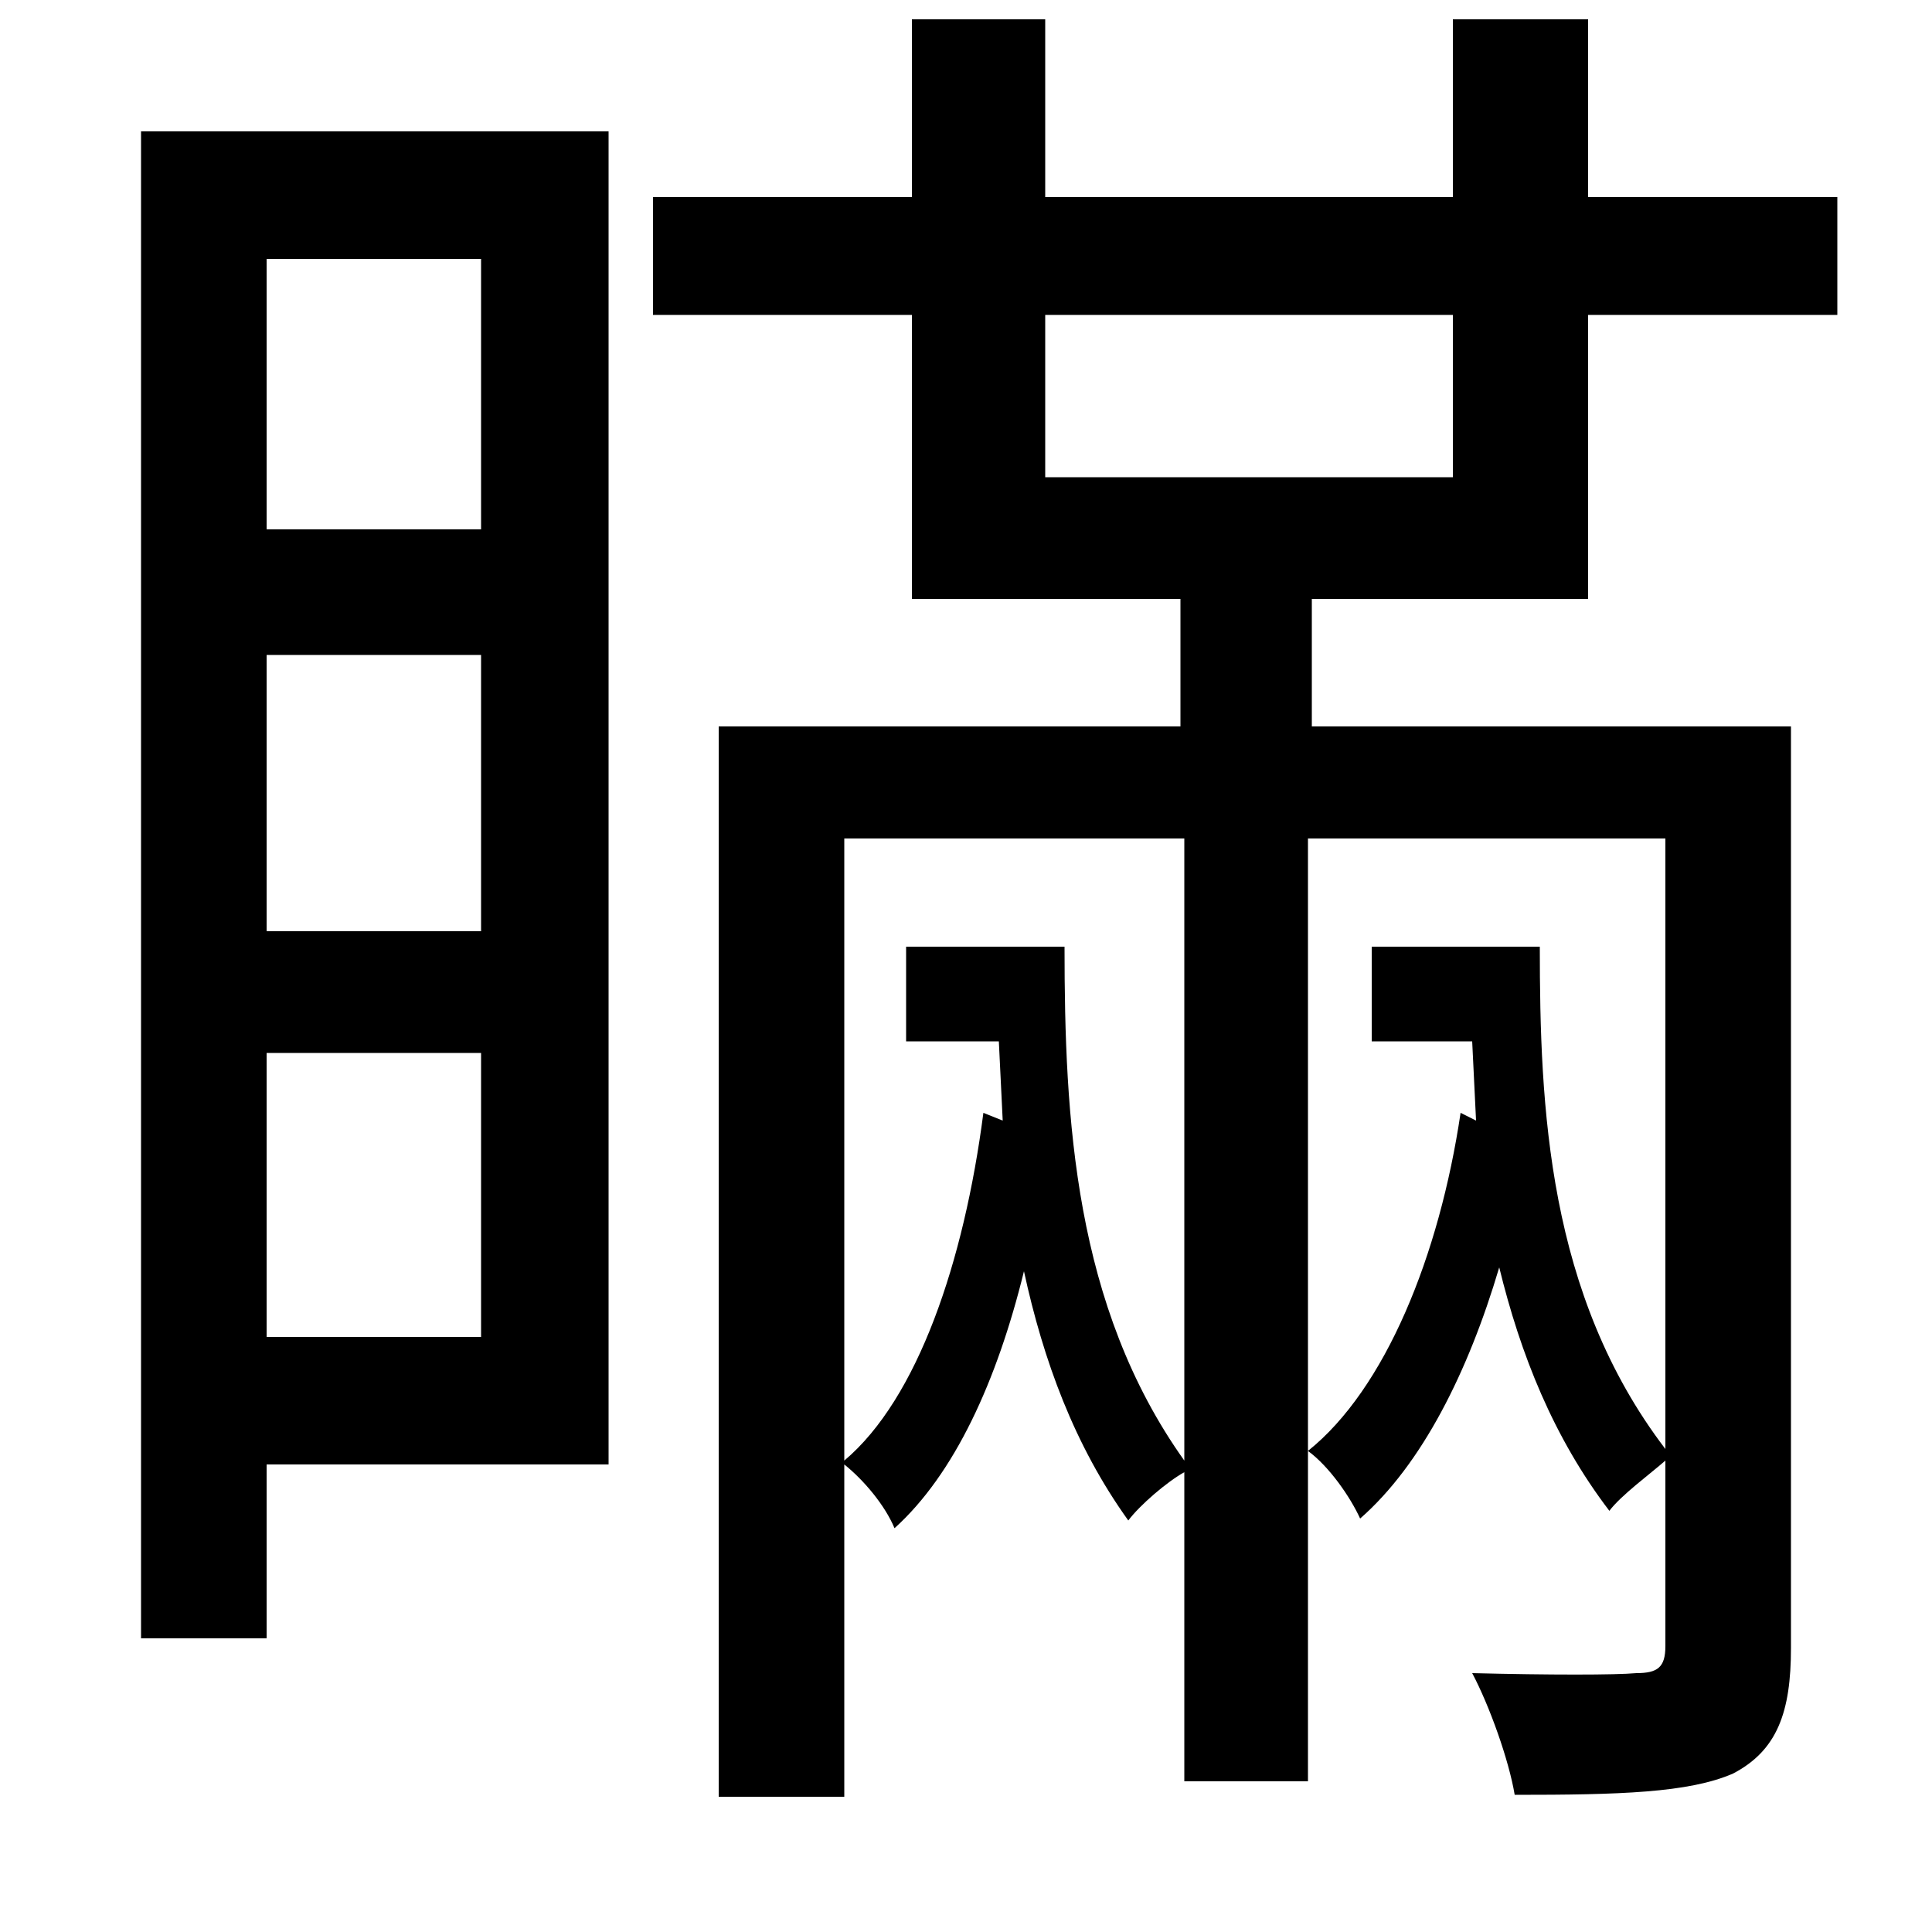 <svg xmlns="http://www.w3.org/2000/svg"
    viewBox="0 0 1000 1000">
  <!--
© 2014-2021 Adobe (http://www.adobe.com/).
Noto is a trademark of Google Inc.
This Font Software is licensed under the SIL Open Font License, Version 1.1. This Font Software is distributed on an "AS IS" BASIS, WITHOUT WARRANTIES OR CONDITIONS OF ANY KIND, either express or implied. See the SIL Open Font License for the specific language, permissions and limitations governing your use of this Font Software.
http://scripts.sil.org/OFL
  -->
<path d="M249 339L249 482 138 482 138 339ZM249 274L138 274 138 134 249 134ZM249 545L249 692 138 692 138 545ZM73 68L73 848 138 848 138 758 315 758 315 68ZM472 10L472 102 338 102 338 163 472 163 472 310 611 310 611 376 372 376 372 930 437 930 437 758C447 766 458 779 463 791 494 763 516 715 530 658 540 704 556 748 584 787 590 779 604 767 613 762L613 922 677 922 677 434 862 434 862 750C801 670 797 573 797 490L710 490 710 539 762 539 764 580 756 576C745 650 717 719 677 751 688 759 699 775 704 786 736 758 760 710 776 656 787 701 804 744 833 782 839 774 854 763 862 756L862 852C862 863 858 866 847 866 836 867 802 867 762 866 771 883 781 911 784 929 838 929 874 928 897 918 920 906 927 886 927 853L927 376 679 376 679 310 822 310 822 163 951 163 951 102 822 102 822 10 752 10 752 102 541 102 541 10ZM752 163L752 247 541 247 541 163ZM509 576C499 653 475 724 437 756L437 434 613 434 613 756C556 676 551 579 551 490L469 490 469 539 517 539 519 580Z"/>
</svg>